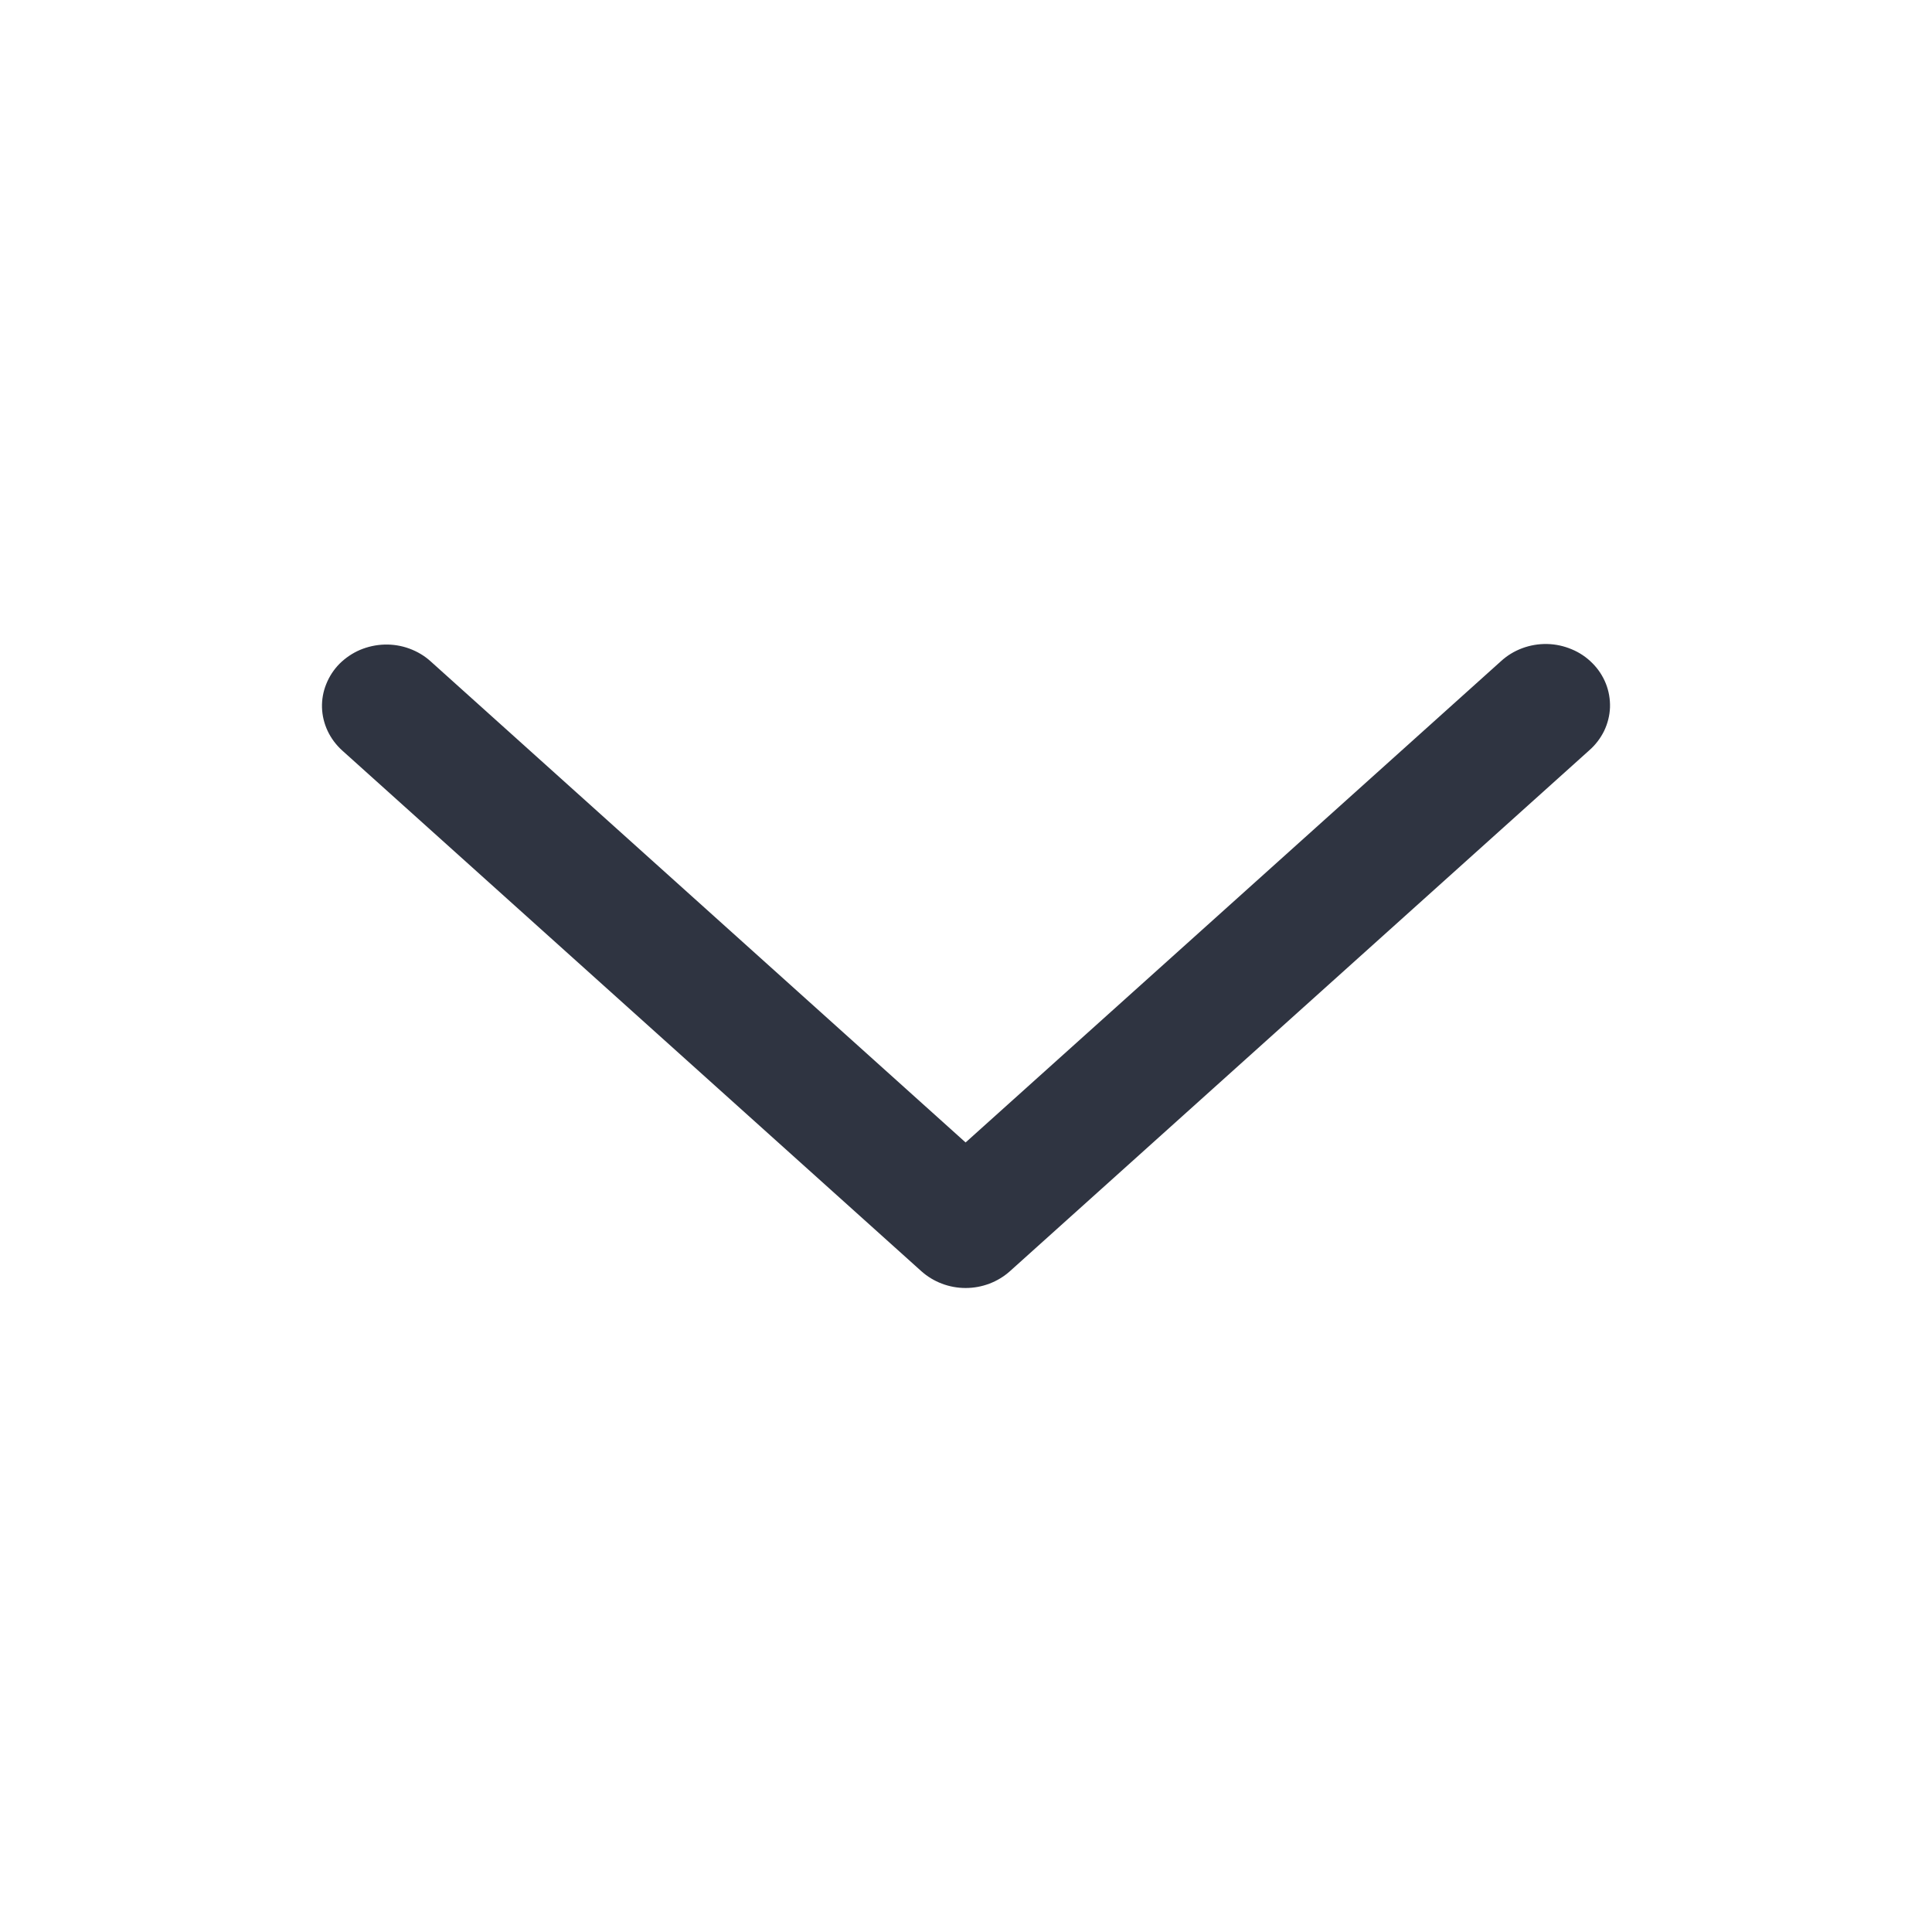 <svg width="24" height="24" viewBox="0 0 24 24" fill="none" xmlns="http://www.w3.org/2000/svg">
<path d="M5.349 8.215C5.273 8.146 5.183 8.093 5.085 8.057C4.987 8.021 4.882 8.004 4.777 8.007C4.672 8.01 4.569 8.033 4.473 8.073C4.377 8.114 4.291 8.173 4.218 8.245C4.146 8.318 4.09 8.404 4.053 8.497C4.015 8.59 3.997 8.69 4 8.79C4.003 8.89 4.027 8.988 4.07 9.08C4.113 9.171 4.174 9.253 4.25 9.322L11.446 15.792C11.595 15.925 11.791 16 11.995 16C12.2 16 12.396 15.925 12.545 15.792L19.741 9.322C19.819 9.254 19.882 9.171 19.927 9.08C19.971 8.988 19.996 8.889 20 8.788C20.003 8.687 19.986 8.587 19.949 8.493C19.911 8.398 19.855 8.312 19.782 8.239C19.709 8.165 19.622 8.106 19.525 8.066C19.428 8.025 19.324 8.002 19.218 8C19.112 7.998 19.007 8.016 18.908 8.053C18.809 8.09 18.72 8.145 18.644 8.215L11.995 14.192L5.349 8.215Z" fill="#2F3441"/>
</svg>
